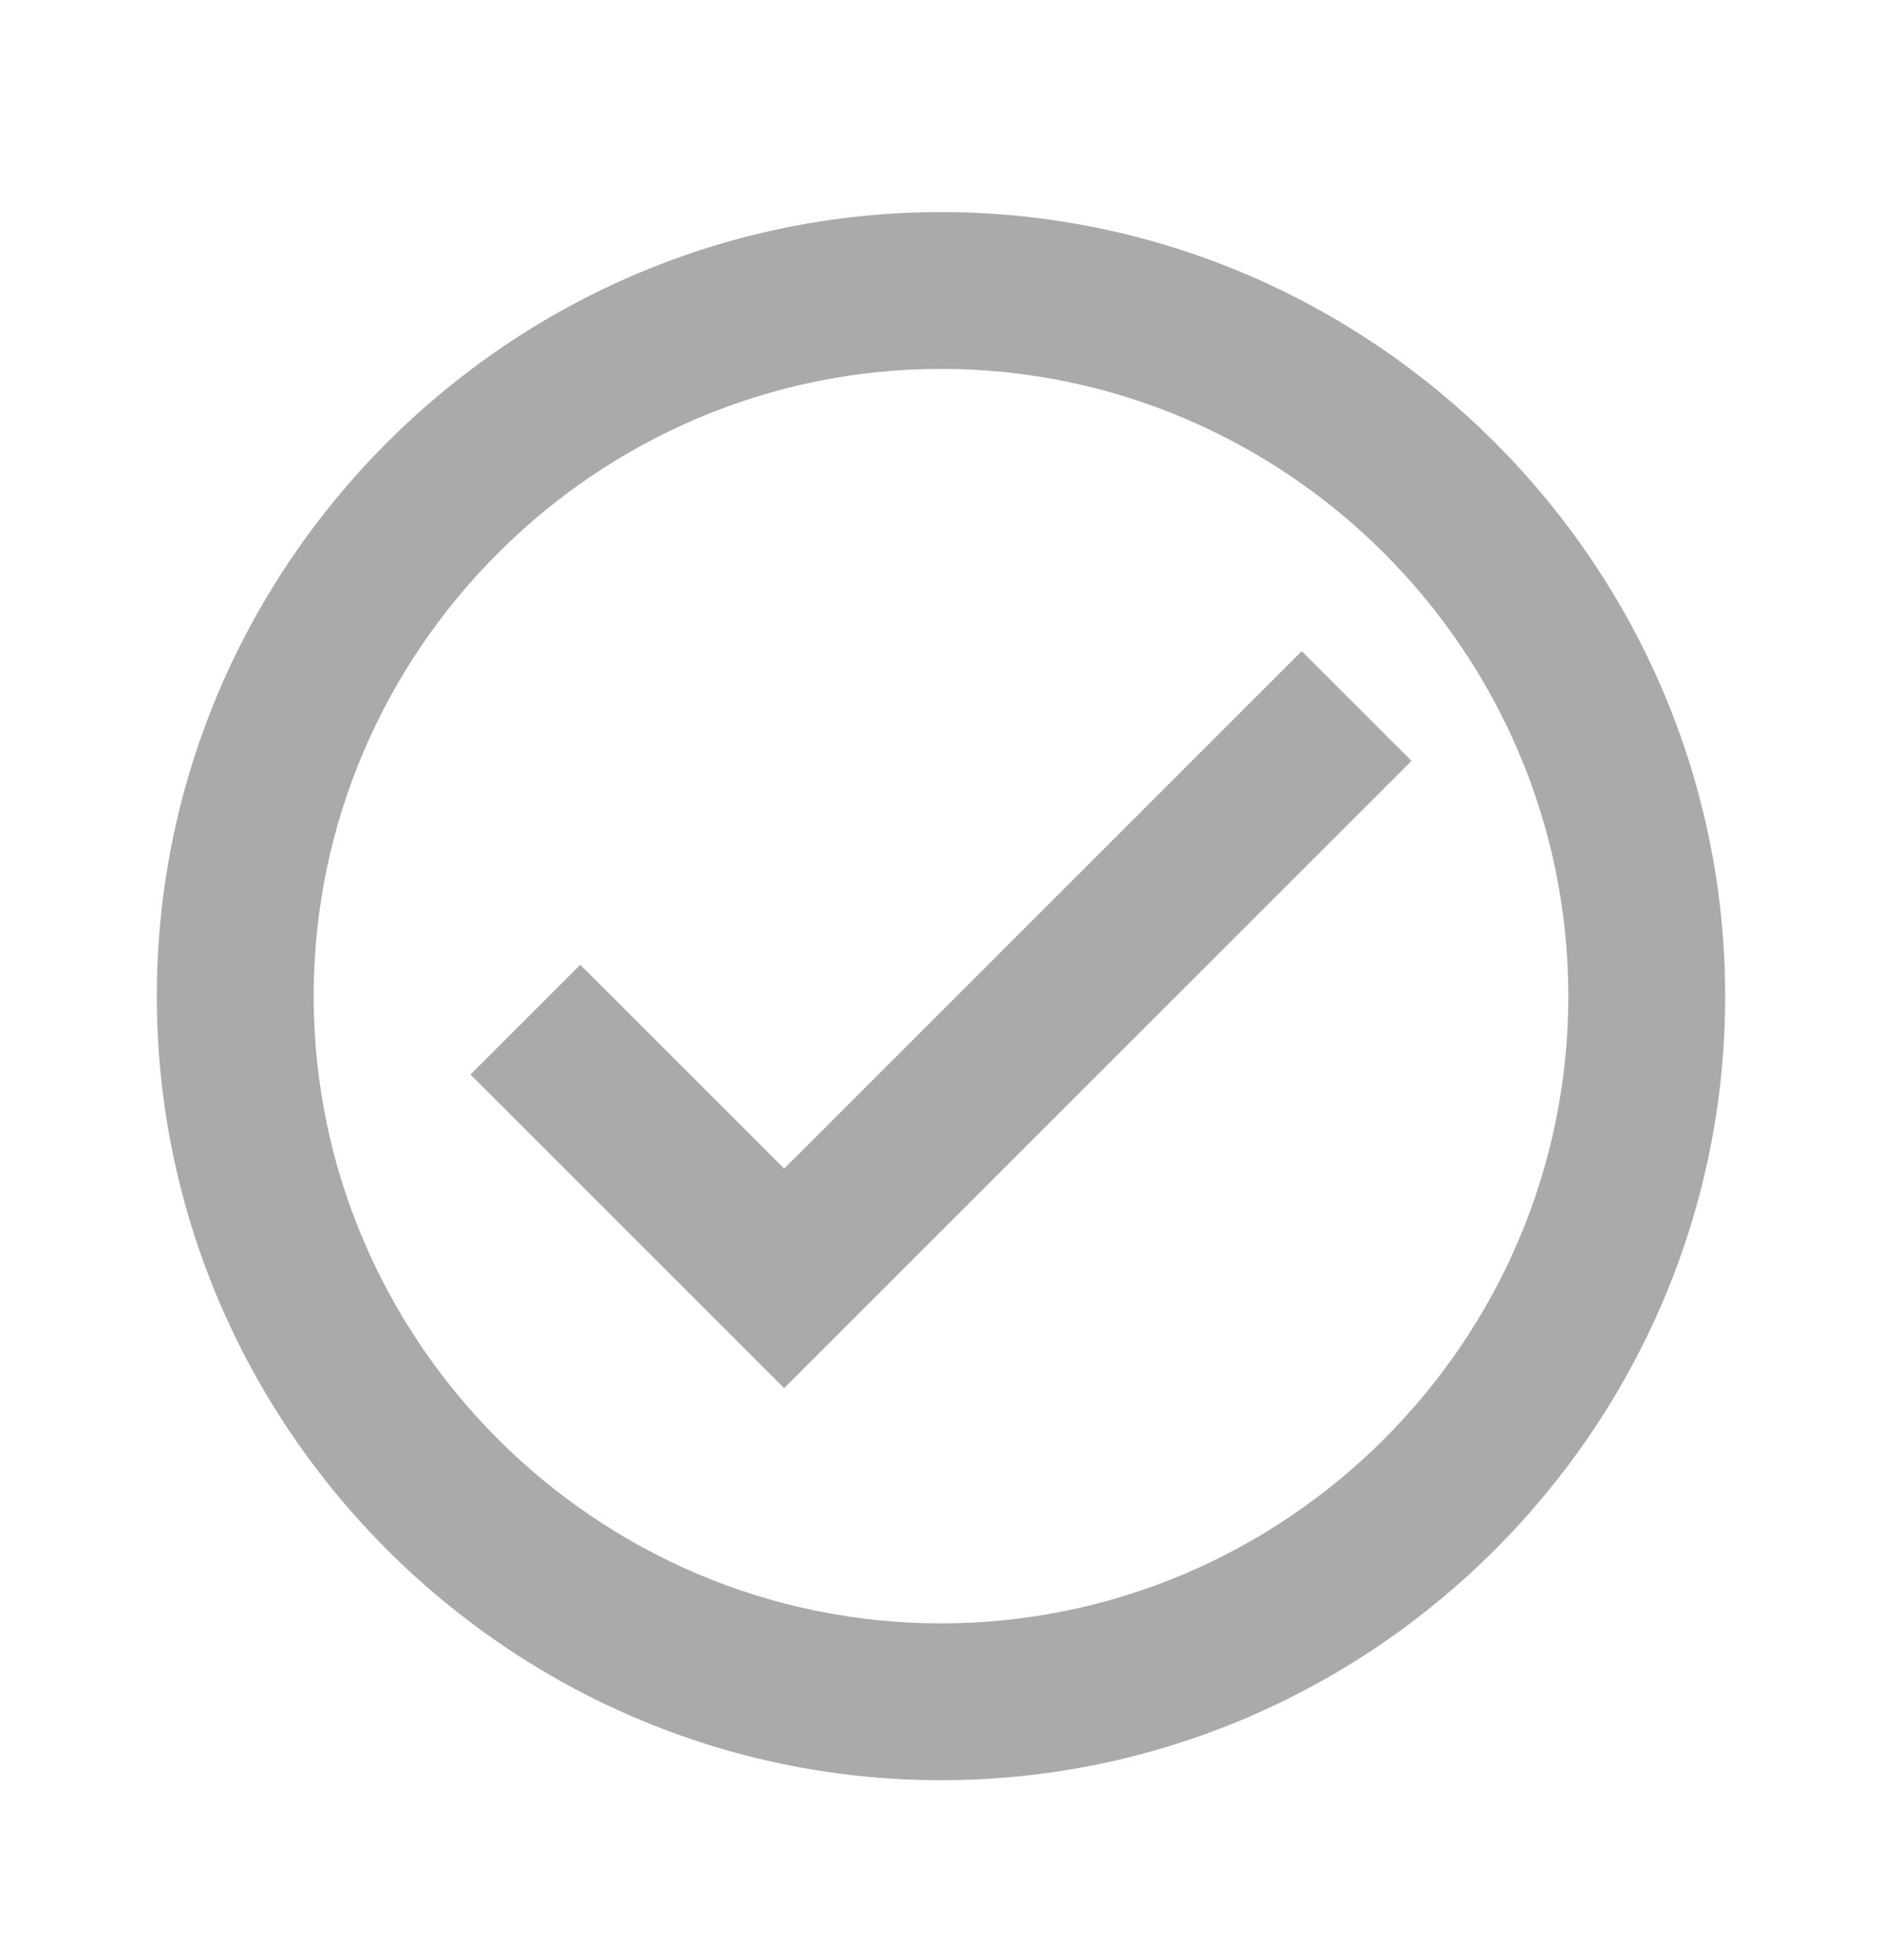 <svg xmlns="http://www.w3.org/2000/svg" fill="none" viewBox="0 0 24 25"><path fill="#AAAAAB" fill-rule="evenodd" d="M12 2.705c-5.5 0-10 4.5-10 10 0 5.5 4.5 10 10 10s10-4.5 10-10c0-5.5-4.5-10-10-10Zm0 18c-4.4 0-8-3.6-8-8 0-4.4 3.6-8 8-8s8 3.6 8 8c0 4.4-3.6 8-8 8Zm-2-5.8 6.6-6.6 1.4 1.4-8 8-4-4 1.4-1.4 2.6 2.6Z" clip-rule="evenodd"/></svg>